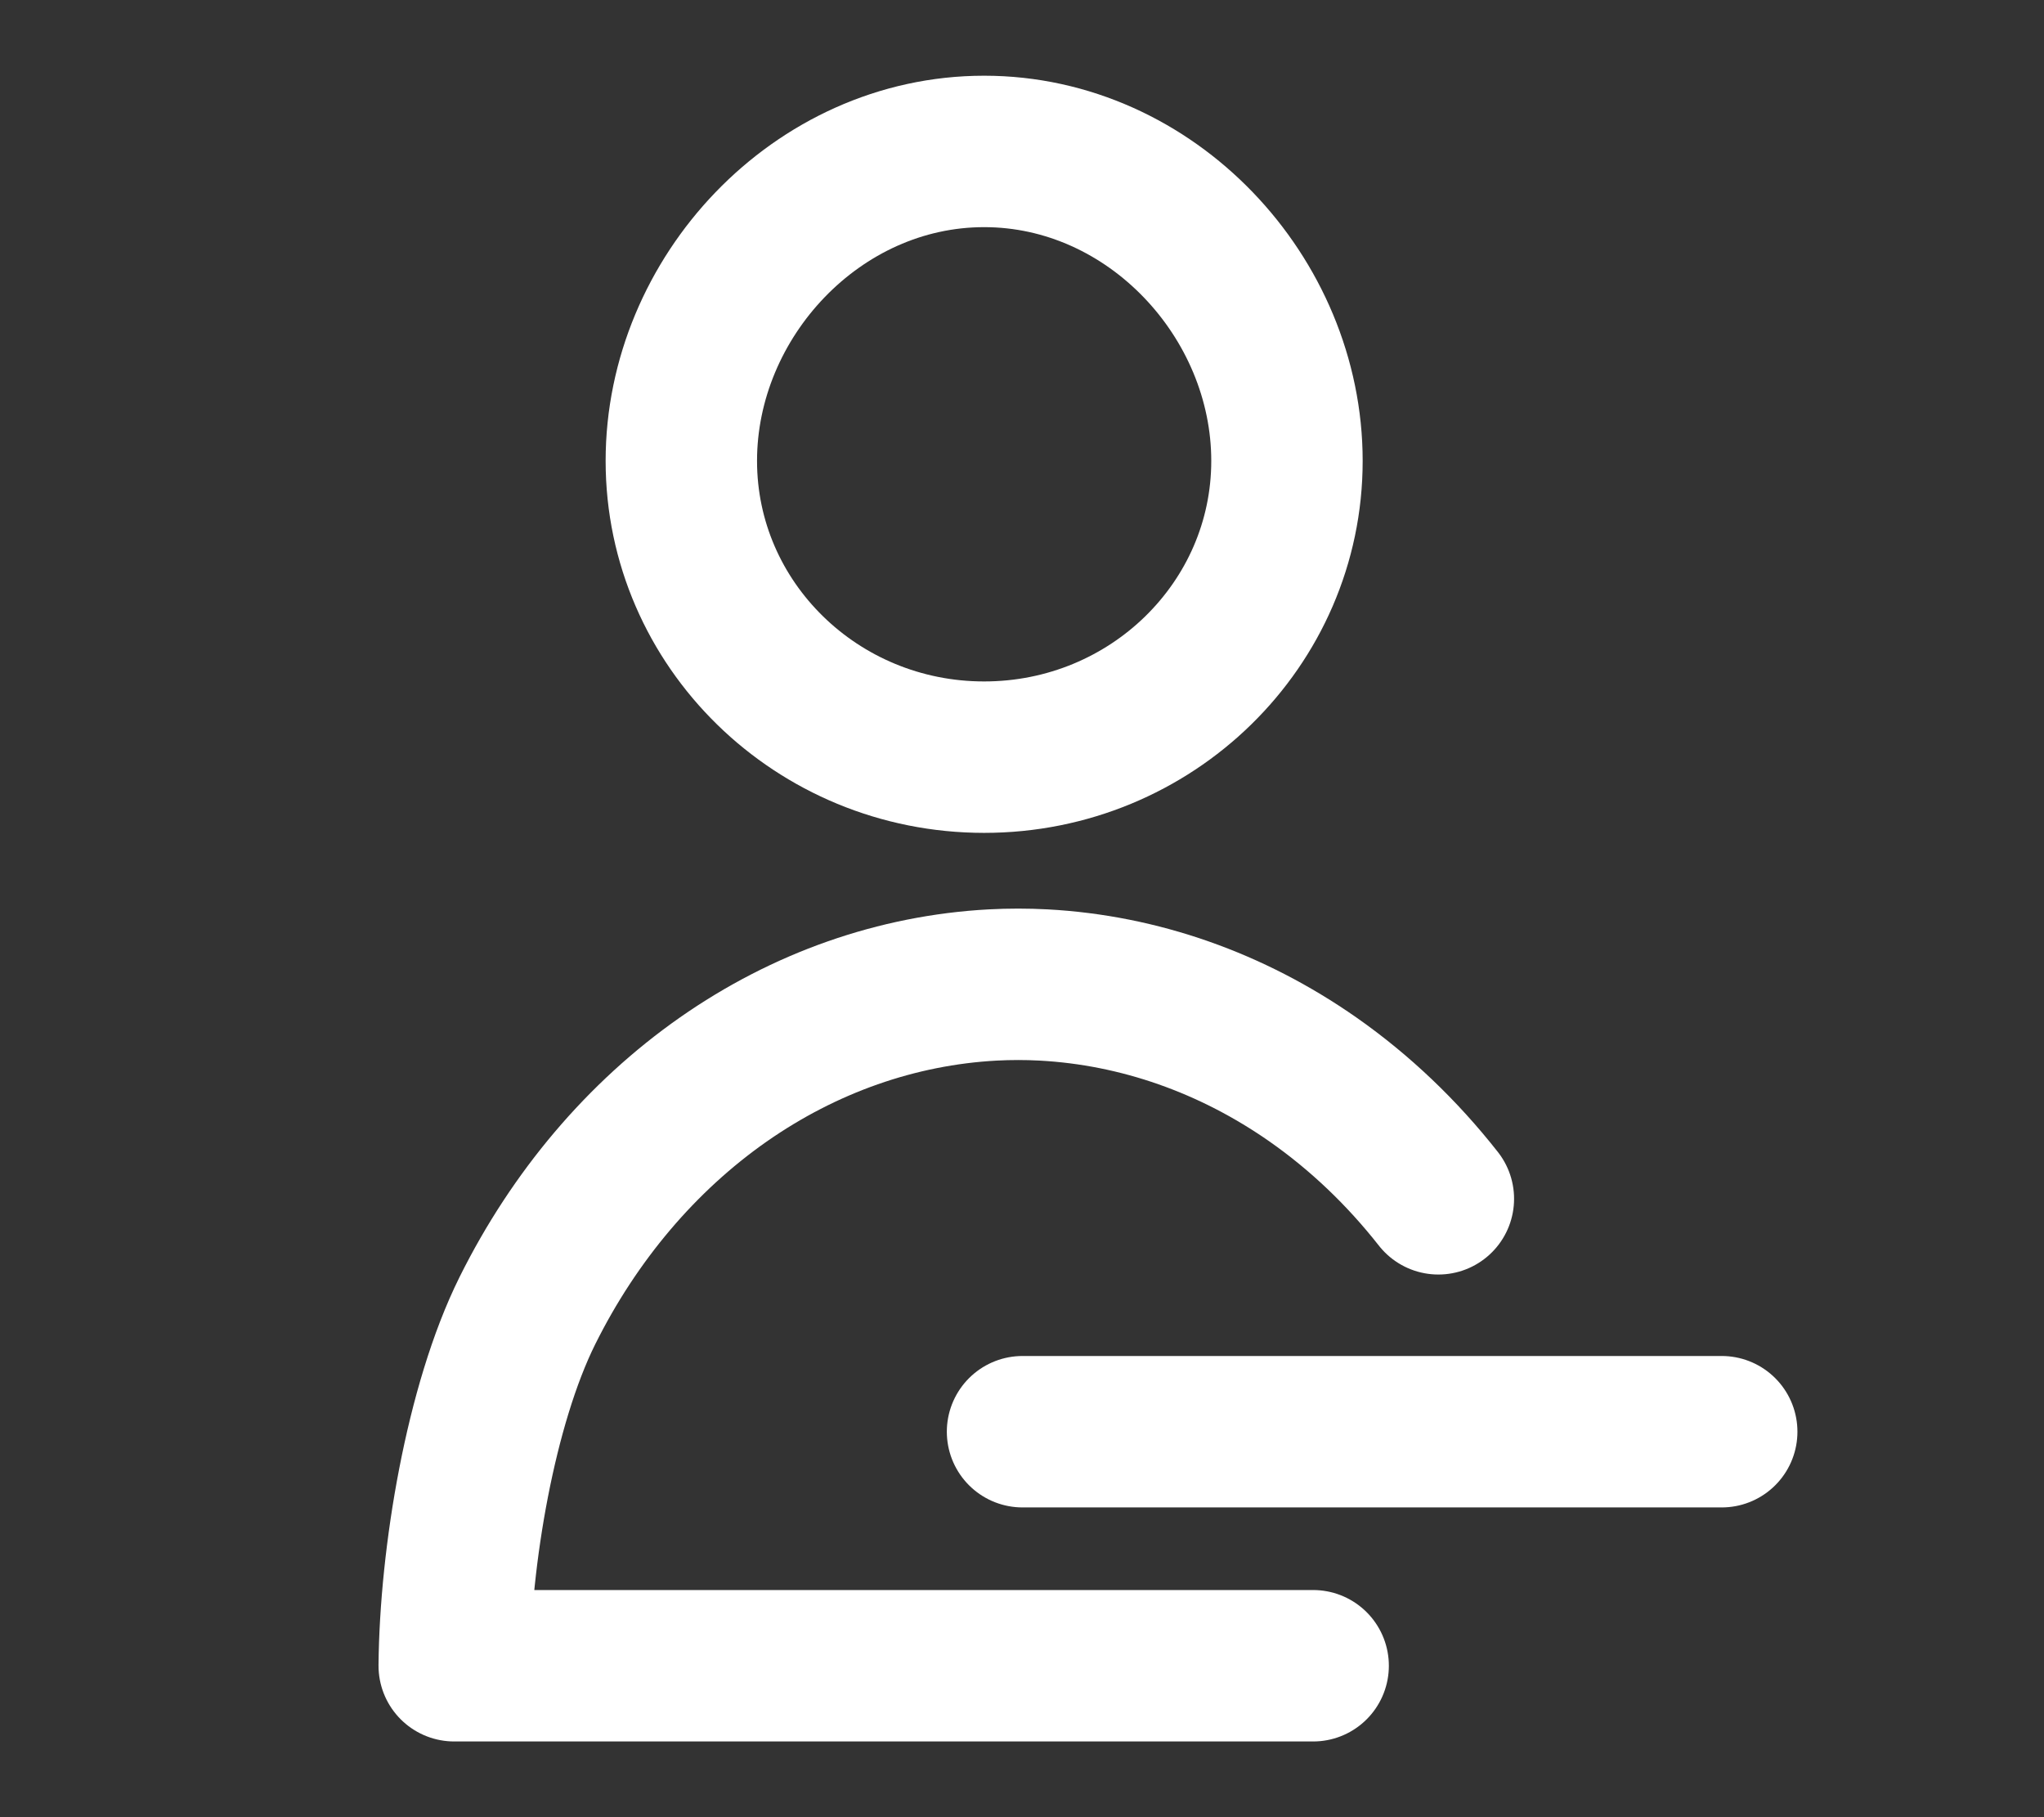 <svg width="27" height="24" viewBox="0 0 27 24" fill="none" xmlns="http://www.w3.org/2000/svg">
<rect x="0" y="0" width="27" height="24" fill="#333333" stroke="none"/>
<path d="M13 10C15.209 10 17 8.248 17 6.087C17 3.926 15.209 2 13 2C10.791 2 9 3.926 9 6.087C9 8.248 10.791 10 13 10Z" stroke="white" stroke-width="2" stroke-linecap="round" stroke-linejoin="round"/>
<path d="M17.346 22H11.85H6C6.013 20.565 6.346 18.558 6.967 17.309C7.588 16.061 8.478 15.011 9.552 14.259C10.627 13.507 11.852 13.077 13.112 13.009C13.225 13.003 13.337 13 13.449 13C13.561 13 13.674 13.003 13.786 13.009C15.046 13.077 16.271 13.507 17.346 14.259C17.964 14.692 18.52 15.222 19 15.833" stroke="white" stroke-width="2" stroke-linecap="round" stroke-linejoin="round"/>
<path d="M13.507 18.909H22.743" stroke="white" stroke-width="2" stroke-linecap="round" stroke-linejoin="round"/>
</svg>
